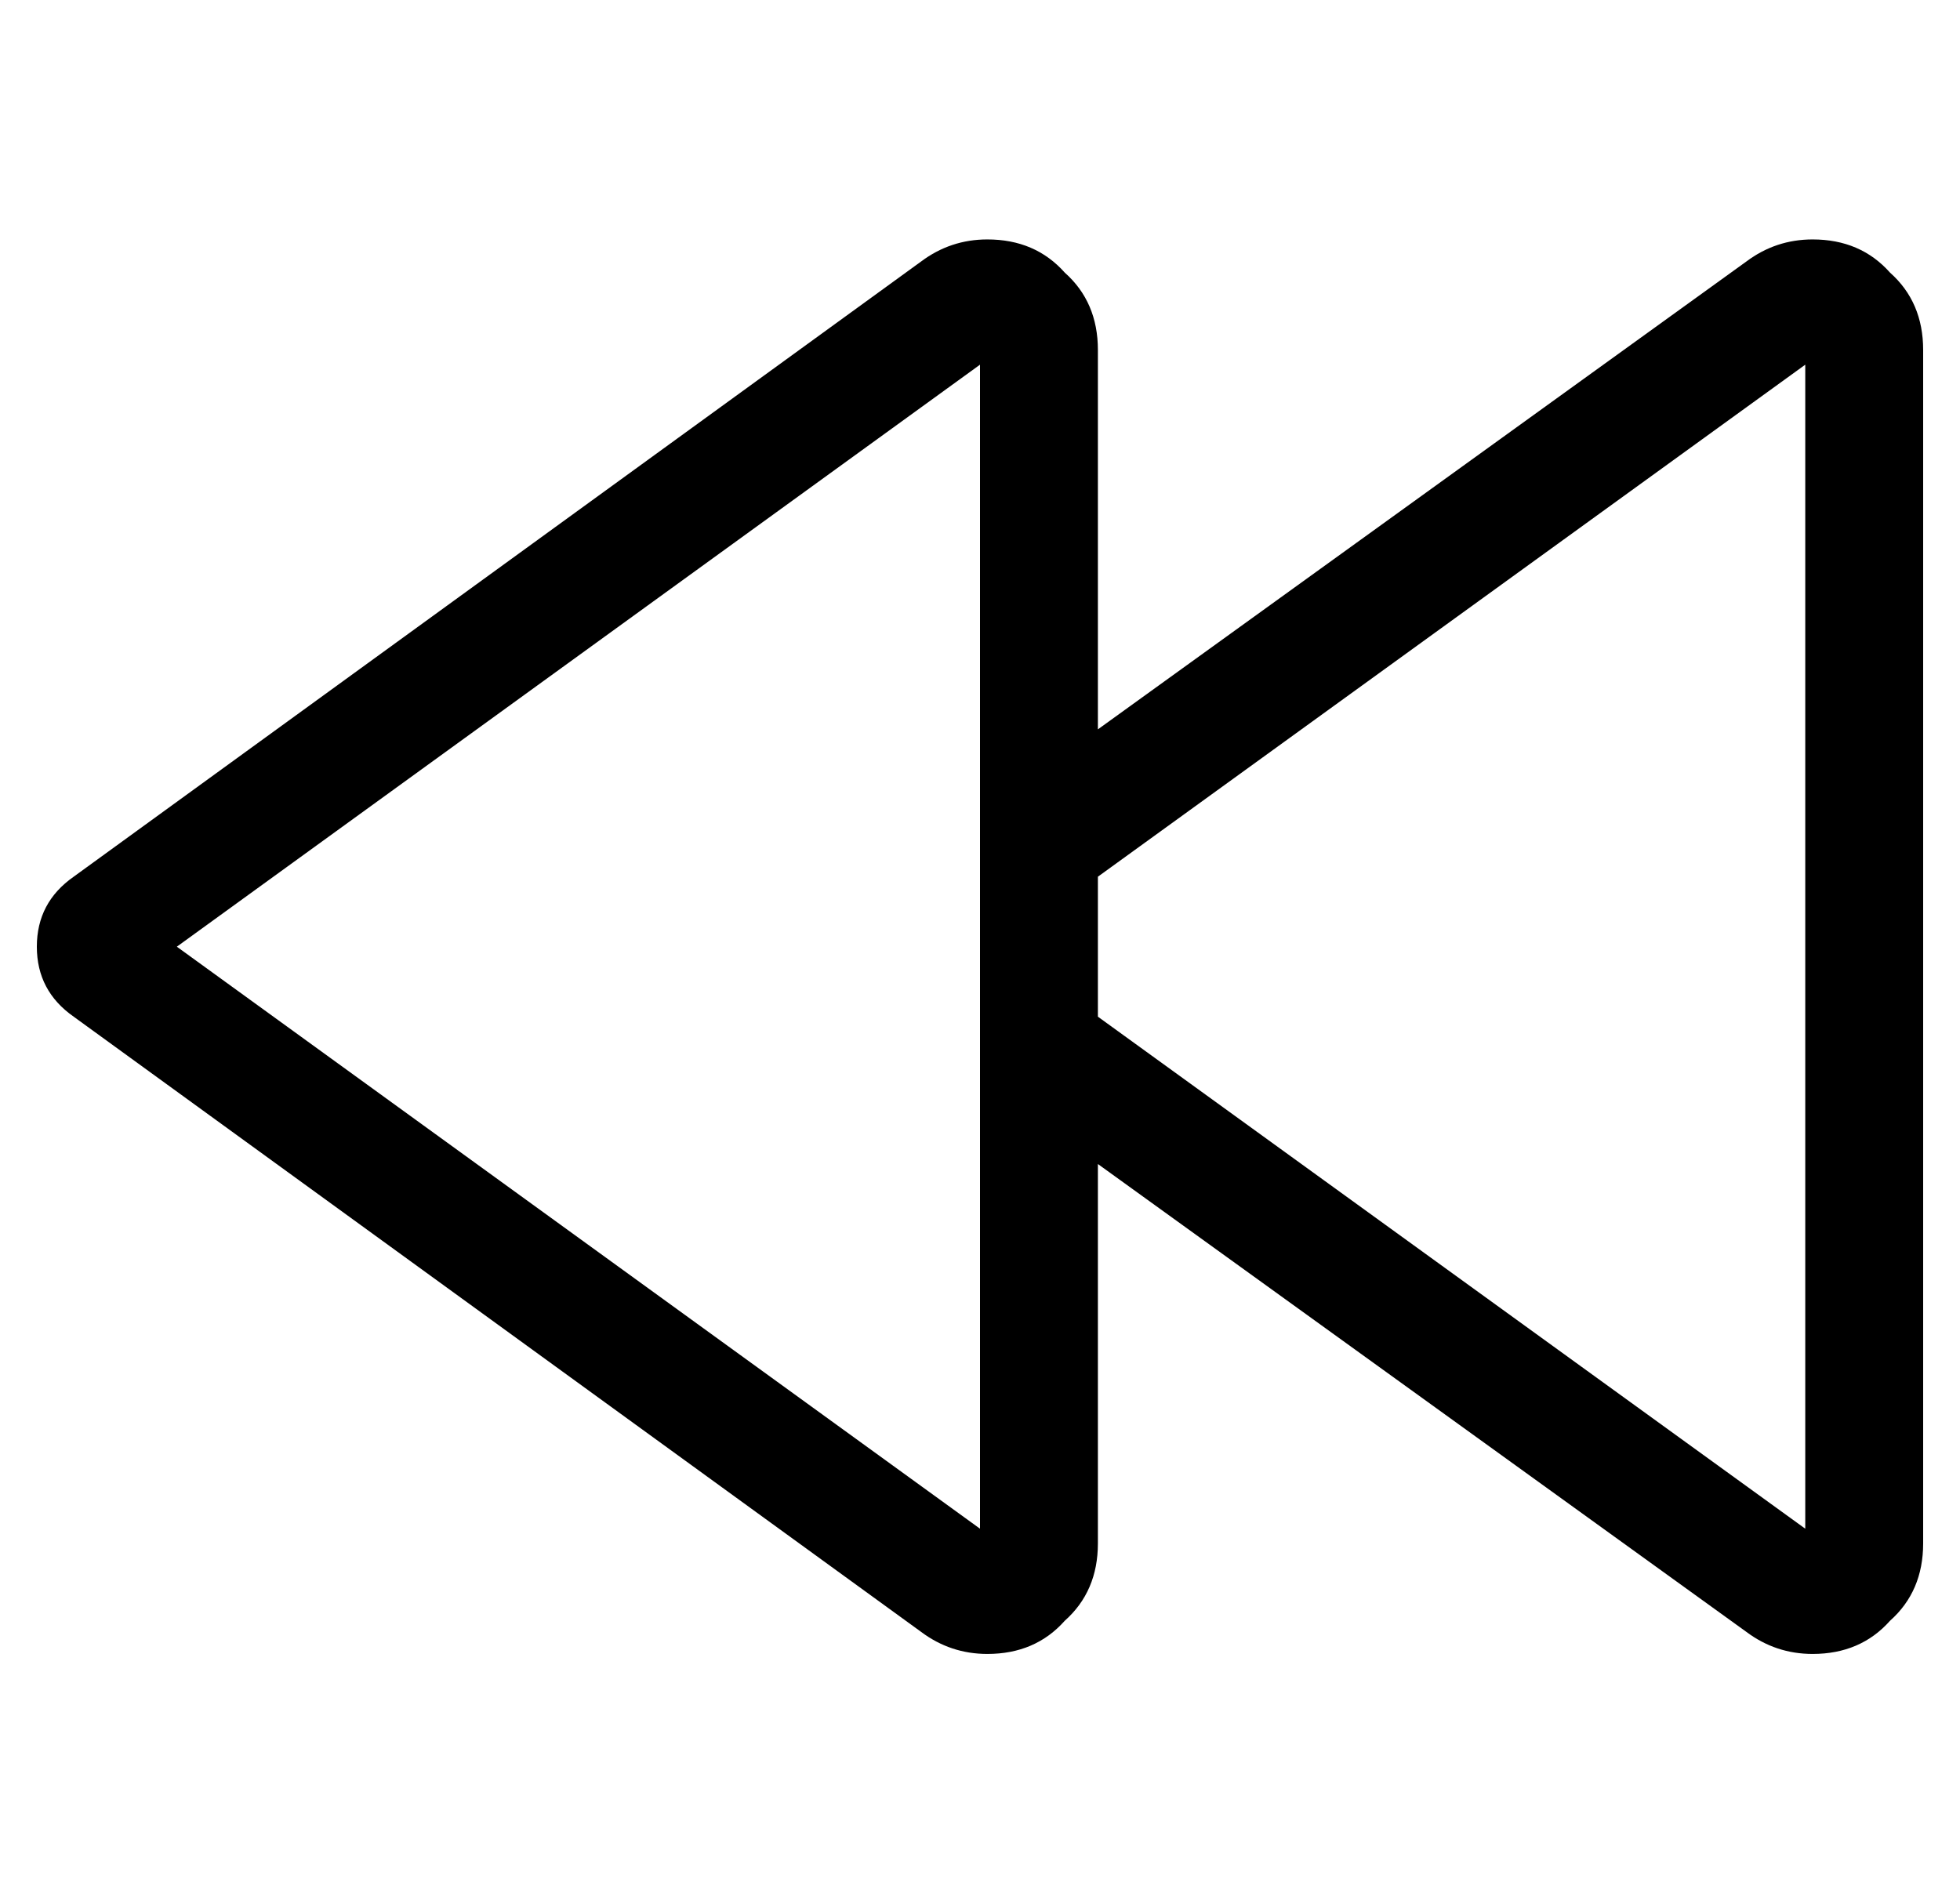 <?xml version="1.0" standalone="no"?>
<!DOCTYPE svg PUBLIC "-//W3C//DTD SVG 1.1//EN" "http://www.w3.org/Graphics/SVG/1.1/DTD/svg11.dtd" >
<svg xmlns="http://www.w3.org/2000/svg" xmlns:xlink="http://www.w3.org/1999/xlink" version="1.1" viewBox="-10 -40 532 512">
   <path fill="currentColor"
d="M38 217l218 158l-218 -158l218 158v-316v0l-218 158v0zM258 25q13 0 21 9v0v0q9 8 9 21v103v0l176 -127v0q8 -6 18 -6q13 0 21 9q9 8 9 21v324v0q0 13 -9 21q-8 9 -21 9q-10 0 -18 -6l-176 -127v0v103v0q0 13 -9 21q-8 9 -21 9q-10 0 -18 -6l-230 -167v0q-10 -7 -10 -19
t10 -19l230 -167v0q8 -6 18 -6v0zM288 236l192 139l-192 -139l192 139v-316v0l-192 139v0v38v0z" />
</svg>
